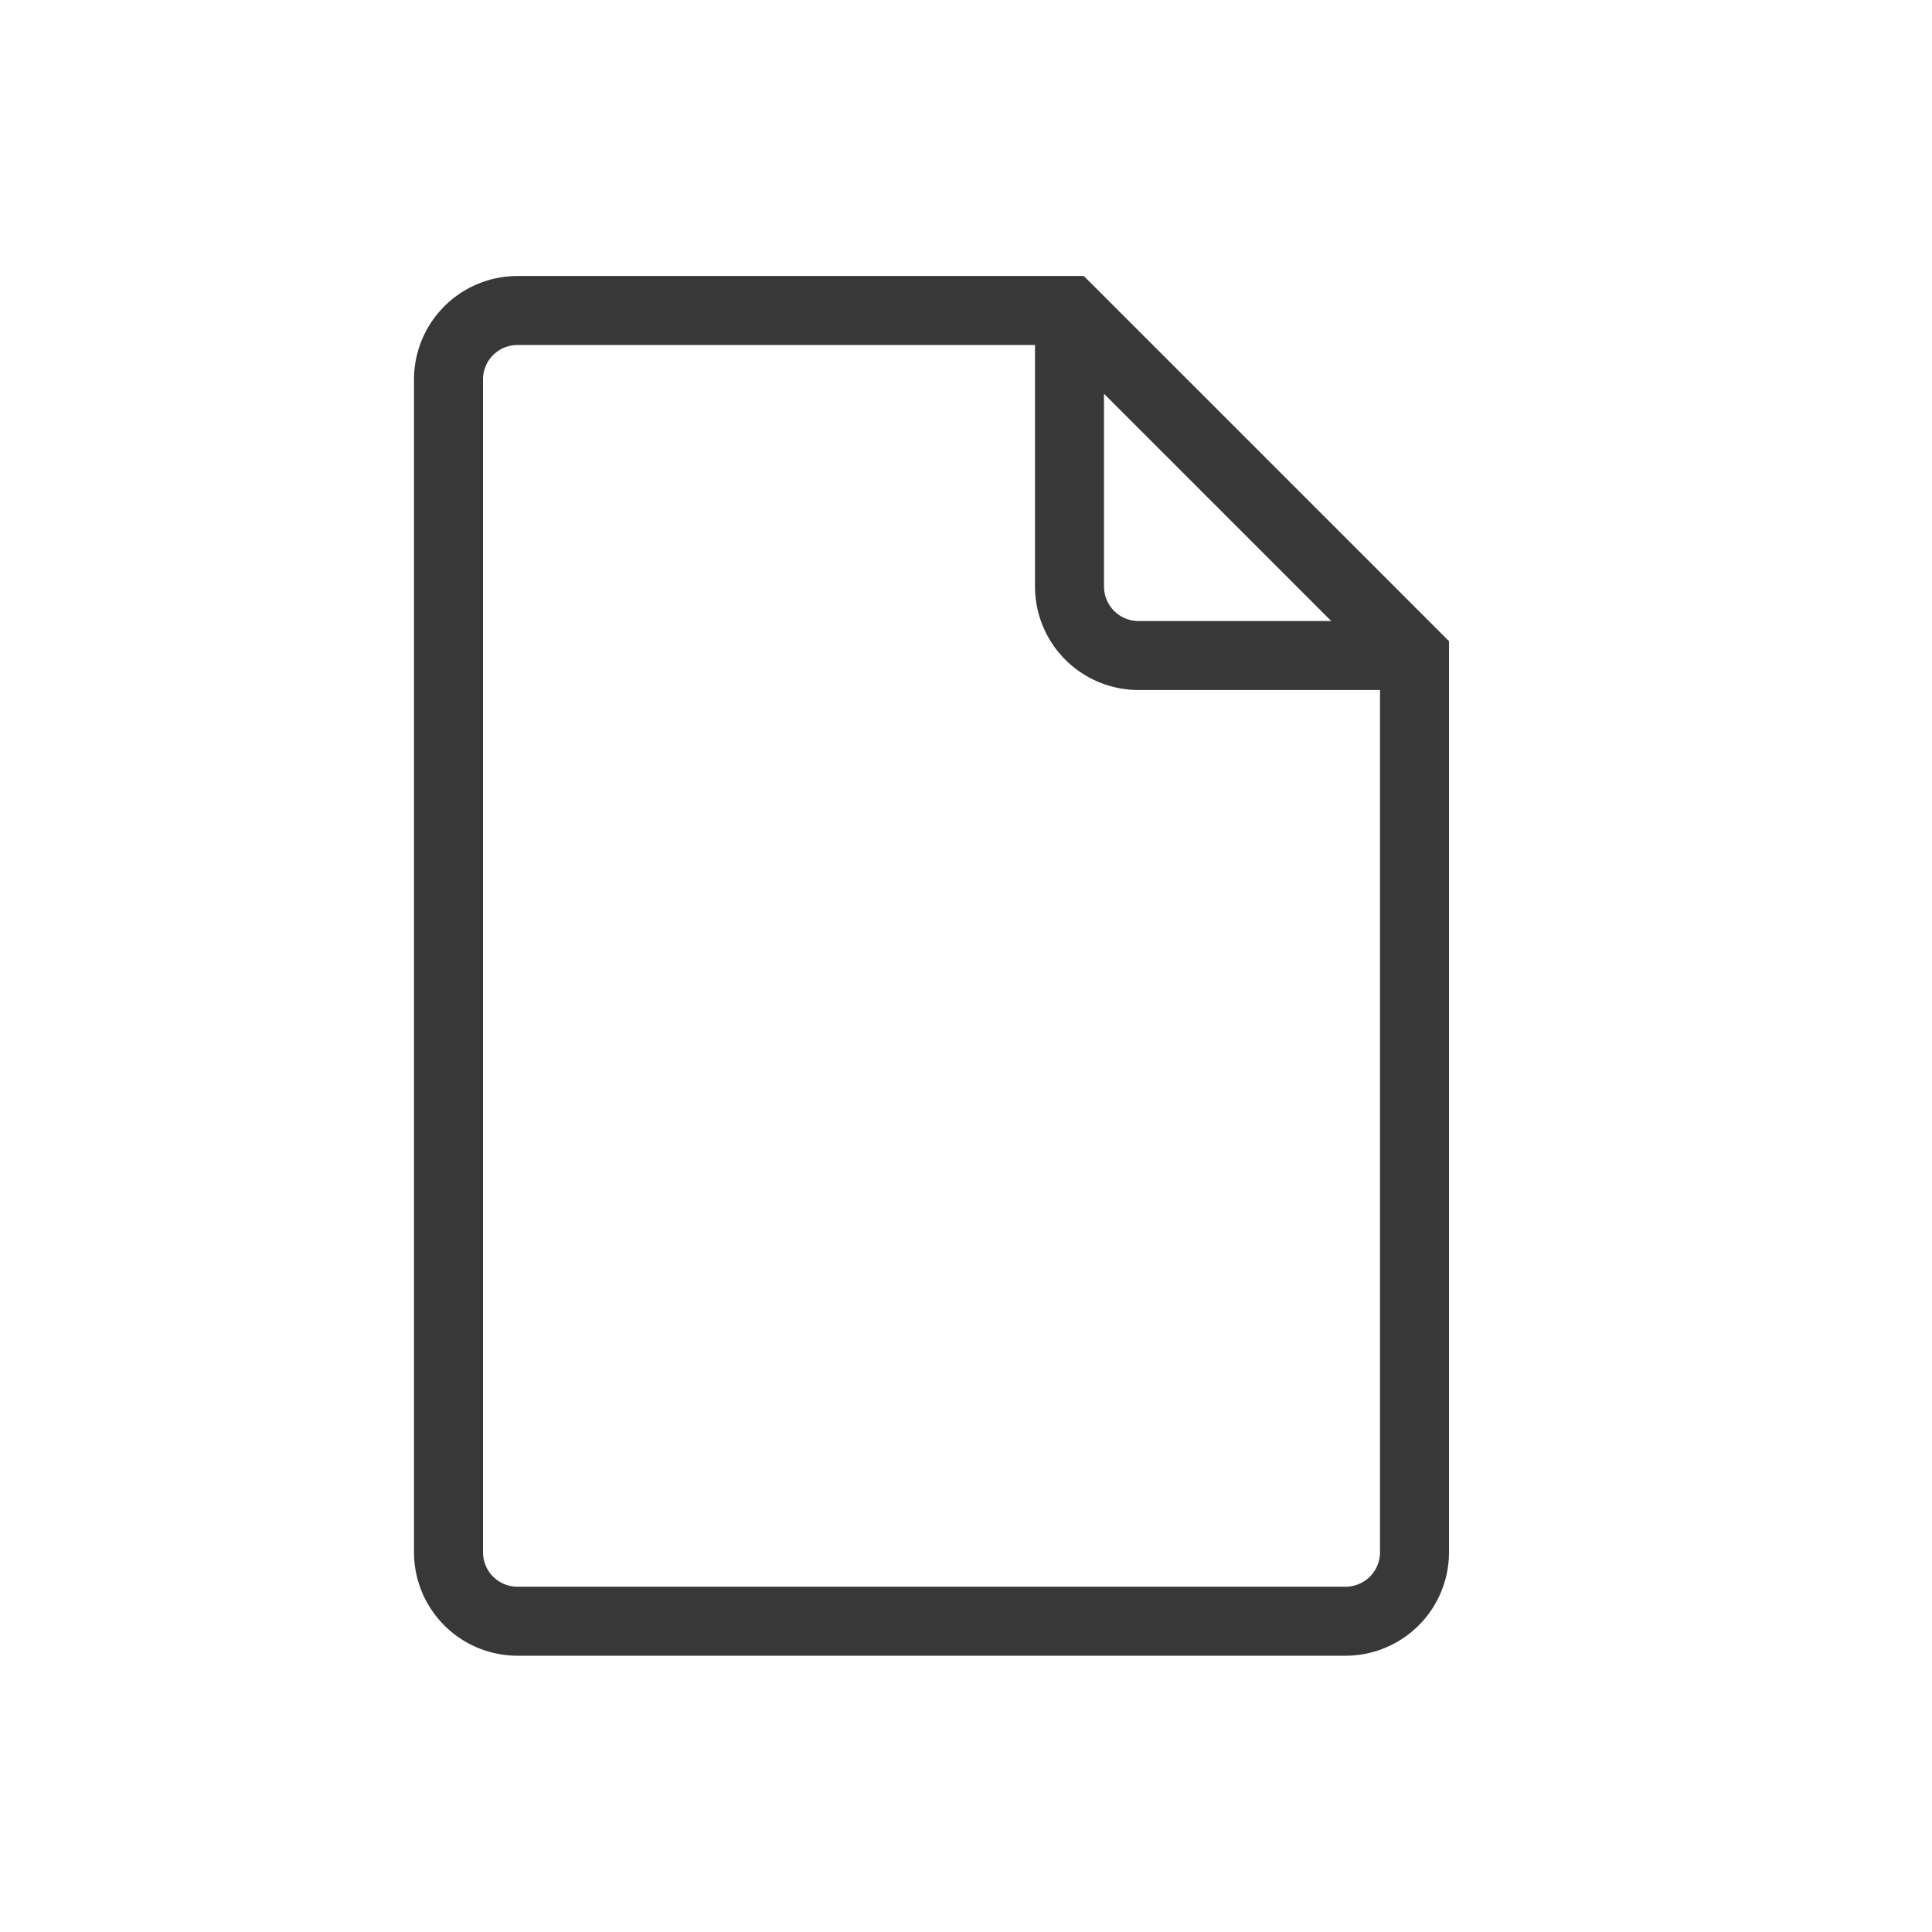 <svg xmlns="http://www.w3.org/2000/svg" width="28" height="28" fill="none" viewBox="0 0 28 28">
  <path fill="#383838" fill-rule="evenodd" d="M7.5 5a.5.5 0 0 0-.5.5v16.996a.5.5 0 0 0 .5.5h12a.5.5 0 0 0 .5-.5V10h-3.5A1.5 1.5 0 0 1 15 8.5V5H7.5Zm8.5.707L19.293 9H16.5a.5.5 0 0 1-.5-.5V5.707ZM6 5.5A1.5 1.5 0 0 1 7.5 4h8.207l.147.146 5 5 .146.147v13.203a1.5 1.5 0 0 1-1.5 1.5h-12a1.5 1.5 0 0 1-1.5-1.5V5.5Z" clip-rule="evenodd"/>
</svg>
